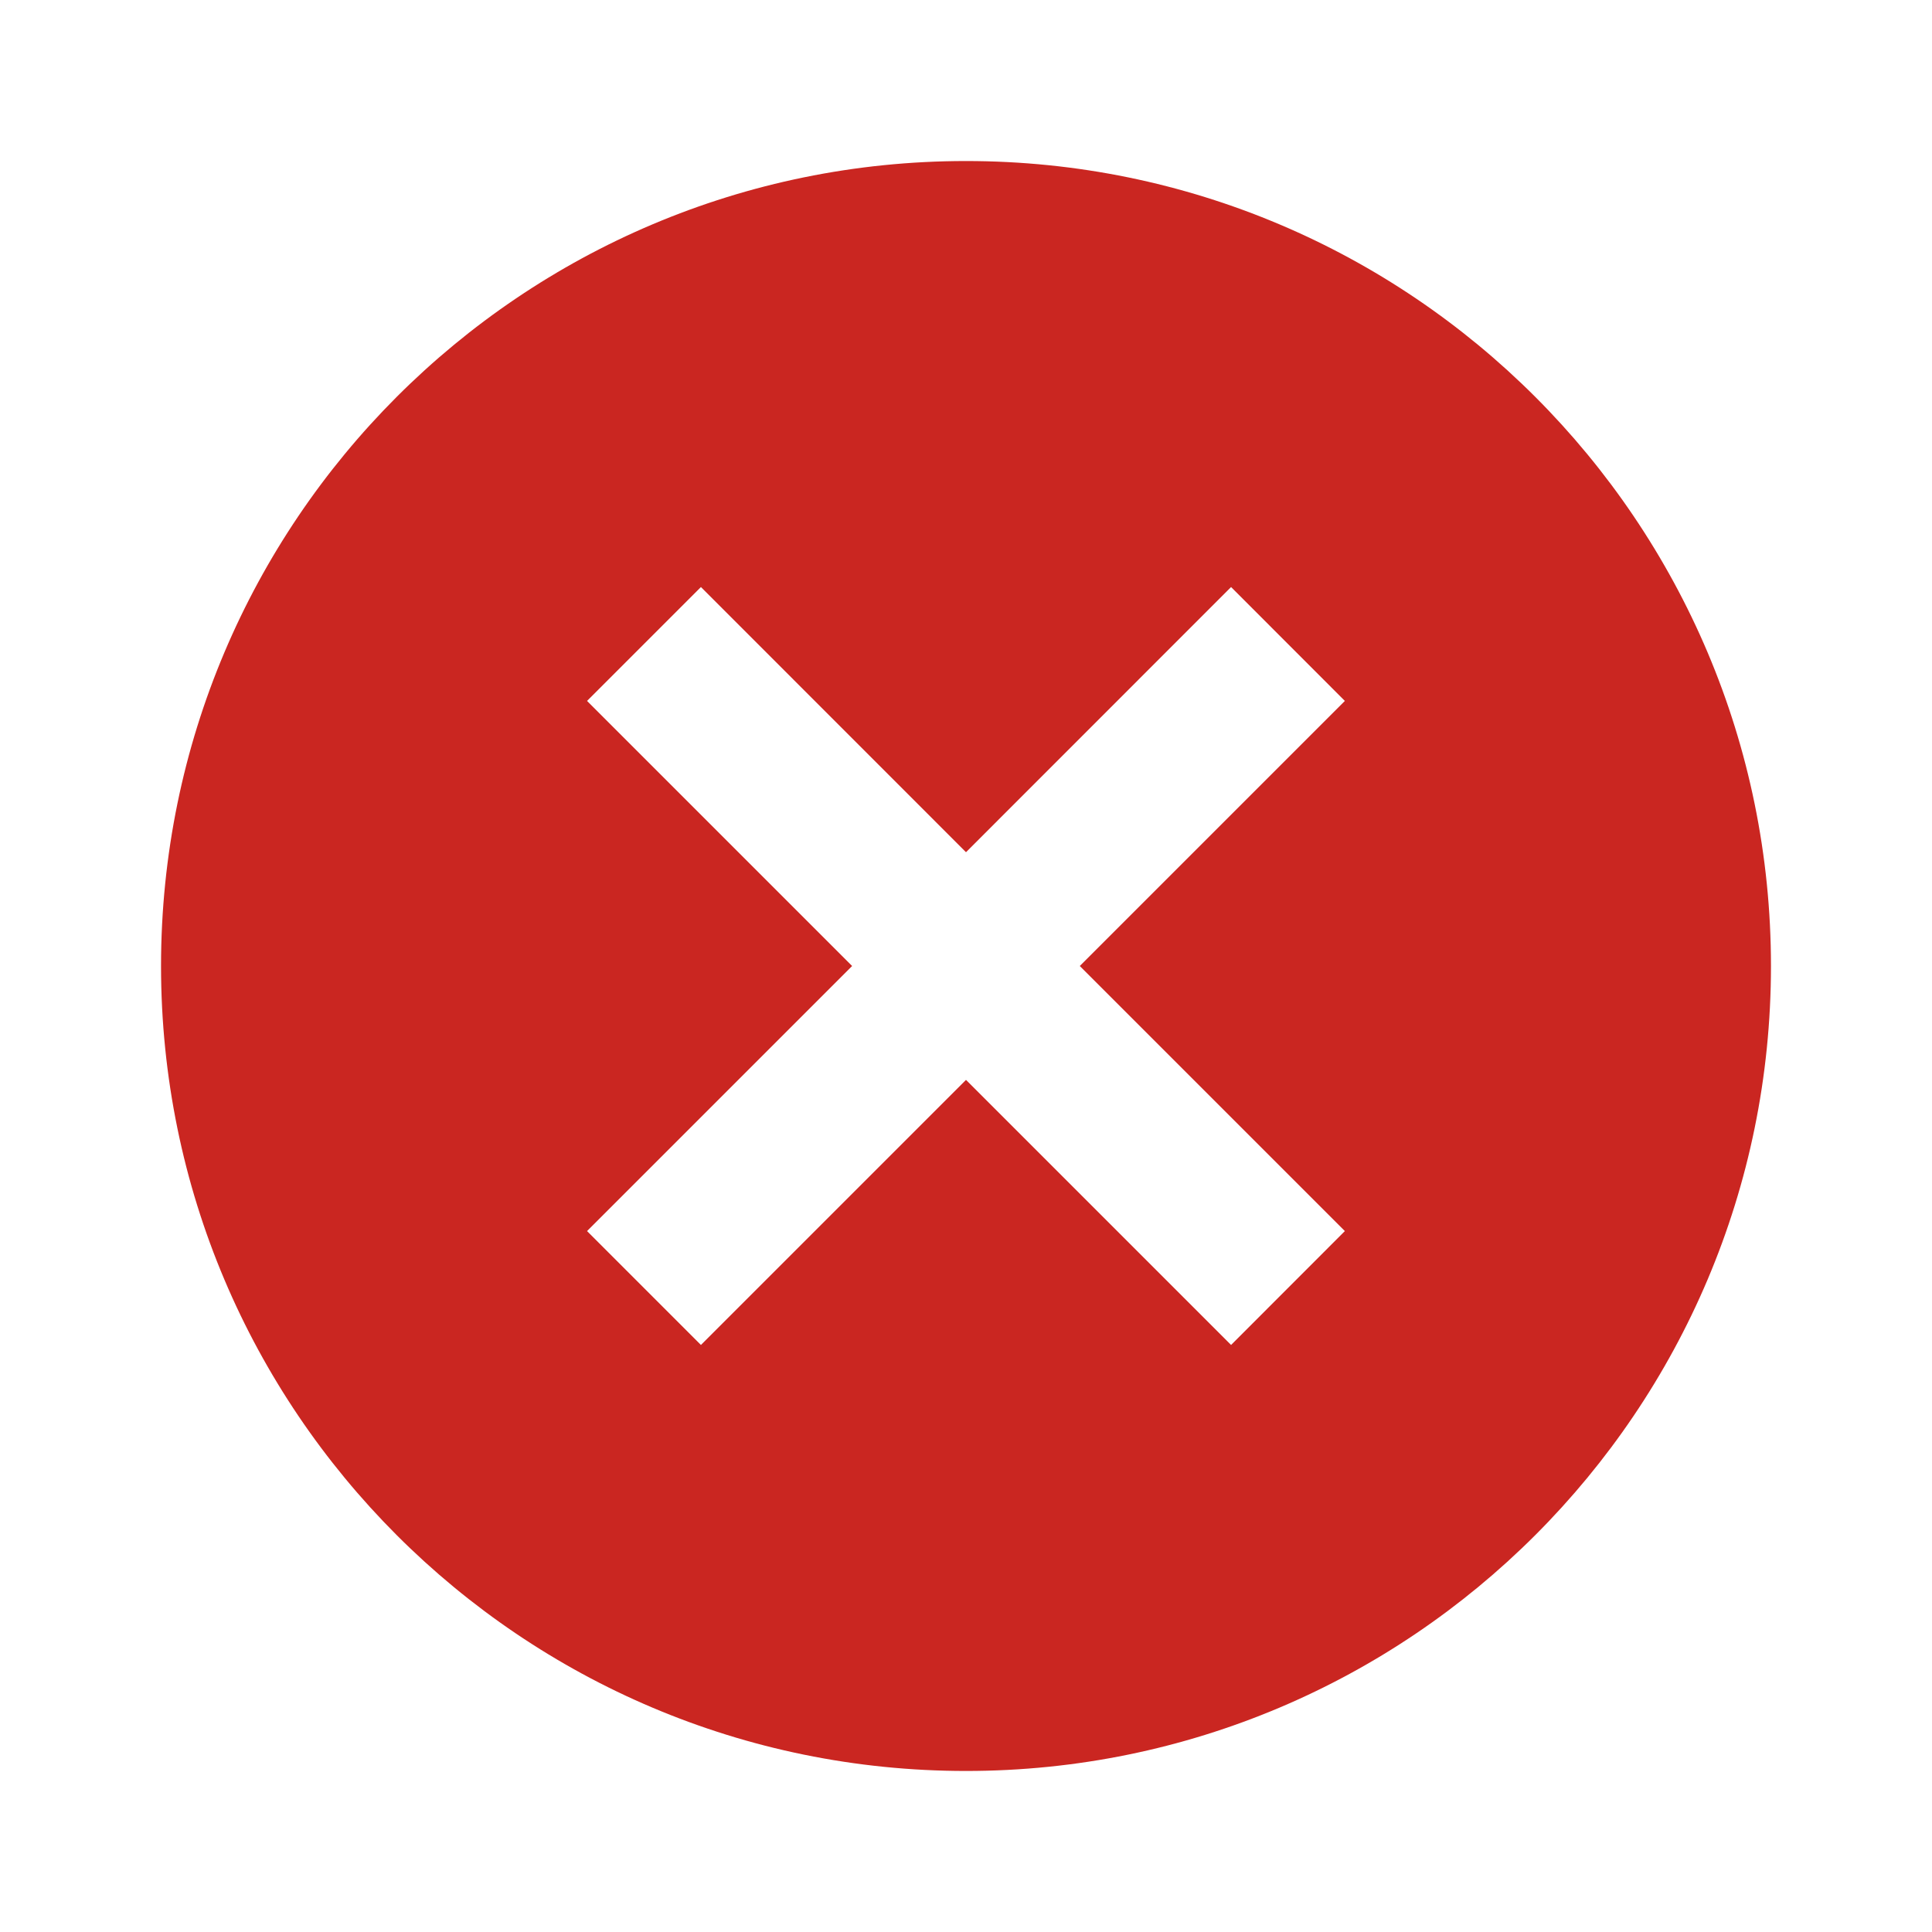<svg width="20" height="20" viewBox="0 0 20 20" fill="none" xmlns="http://www.w3.org/2000/svg">
<path fill-rule="evenodd" clip-rule="evenodd" d="M18.333 10C18.333 14.602 14.602 18.333 10 18.333C5.397 18.333 1.667 14.602 1.667 10C1.667 5.398 5.397 1.667 10 1.667C14.602 1.667 18.333 5.398 18.333 10ZM10 8.822L12.744 6.077L13.922 7.256L11.178 10L13.922 12.744L12.744 13.923L10 11.179L7.256 13.923L6.077 12.744L8.821 10L6.077 7.256L7.256 6.077L10 8.822Z" fill="#CA2621"/>
</svg>
